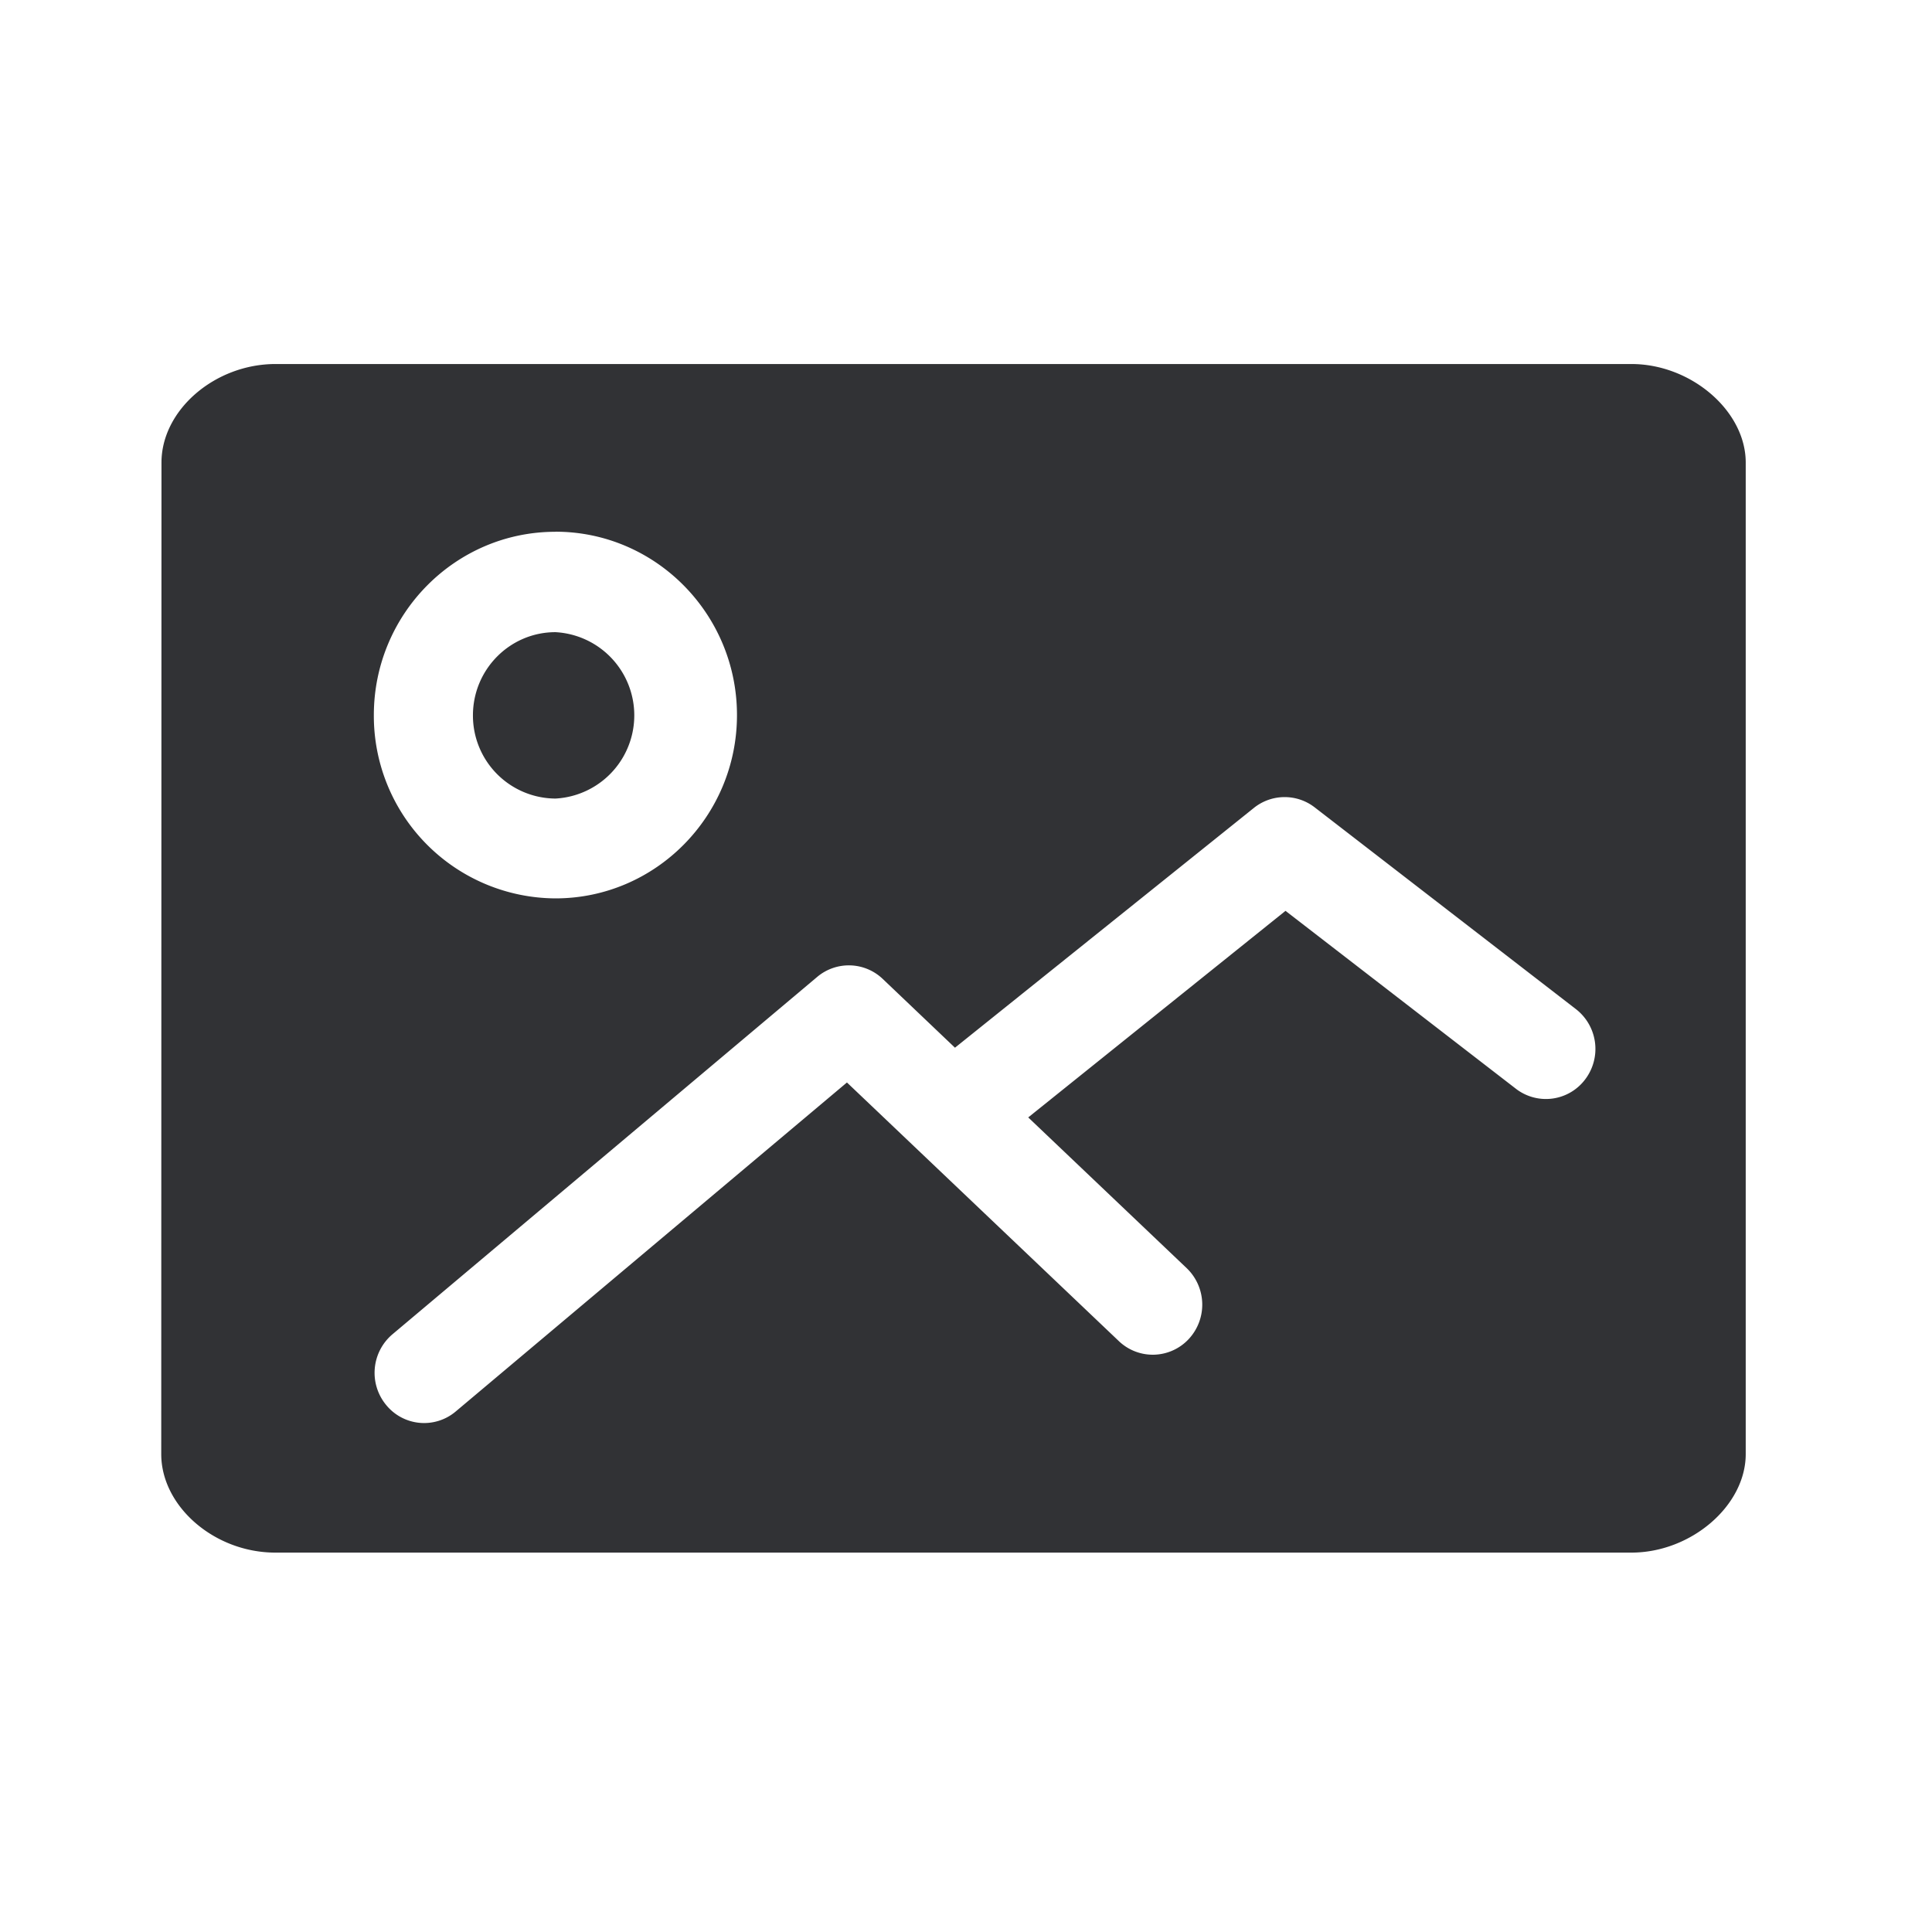 <svg width="24" height="24" viewBox="0 0 24 24" xmlns="http://www.w3.org/2000/svg"><path d="M19.692 13.408a.626.626 0 00-.115-.872l-3.246-2.507a.61.61 0 00-.757.009l-3.711 2.977-.897-.854a.61.61 0 00-.815-.025l-5.277 4.44a.627.627 0 00-.078.876.608.608 0 00.865.082l4.86-4.087 3.378 3.213a.61.61 0 00.868-.026.628.628 0 00-.025-.88l-1.969-1.873 3.196-2.566 2.866 2.213a.61.61 0 00.857-.12zM6.899 6.606c-1.244 0-2.255 1.023-2.255 2.278A2.267 2.267 0 006.9 11.16c1.244 0 2.255-1.022 2.255-2.277 0-1.255-1.011-2.278-2.255-2.278zm13.367-2.084c.742 0 1.42.583 1.42 1.224v12.317c0 .641-.678 1.224-1.42 1.224H3.42c-.756 0-1.417-.574-1.417-1.224l.003-12.317c0-.652.663-1.224 1.417-1.224h16.843zM6.9 9.92a1.031 1.031 0 01-1.025-1.033c0-.572.46-1.034 1.025-1.034a1.035 1.035 0 010 2.067z" fill="#313235" fill-rule="nonzero"/></svg>